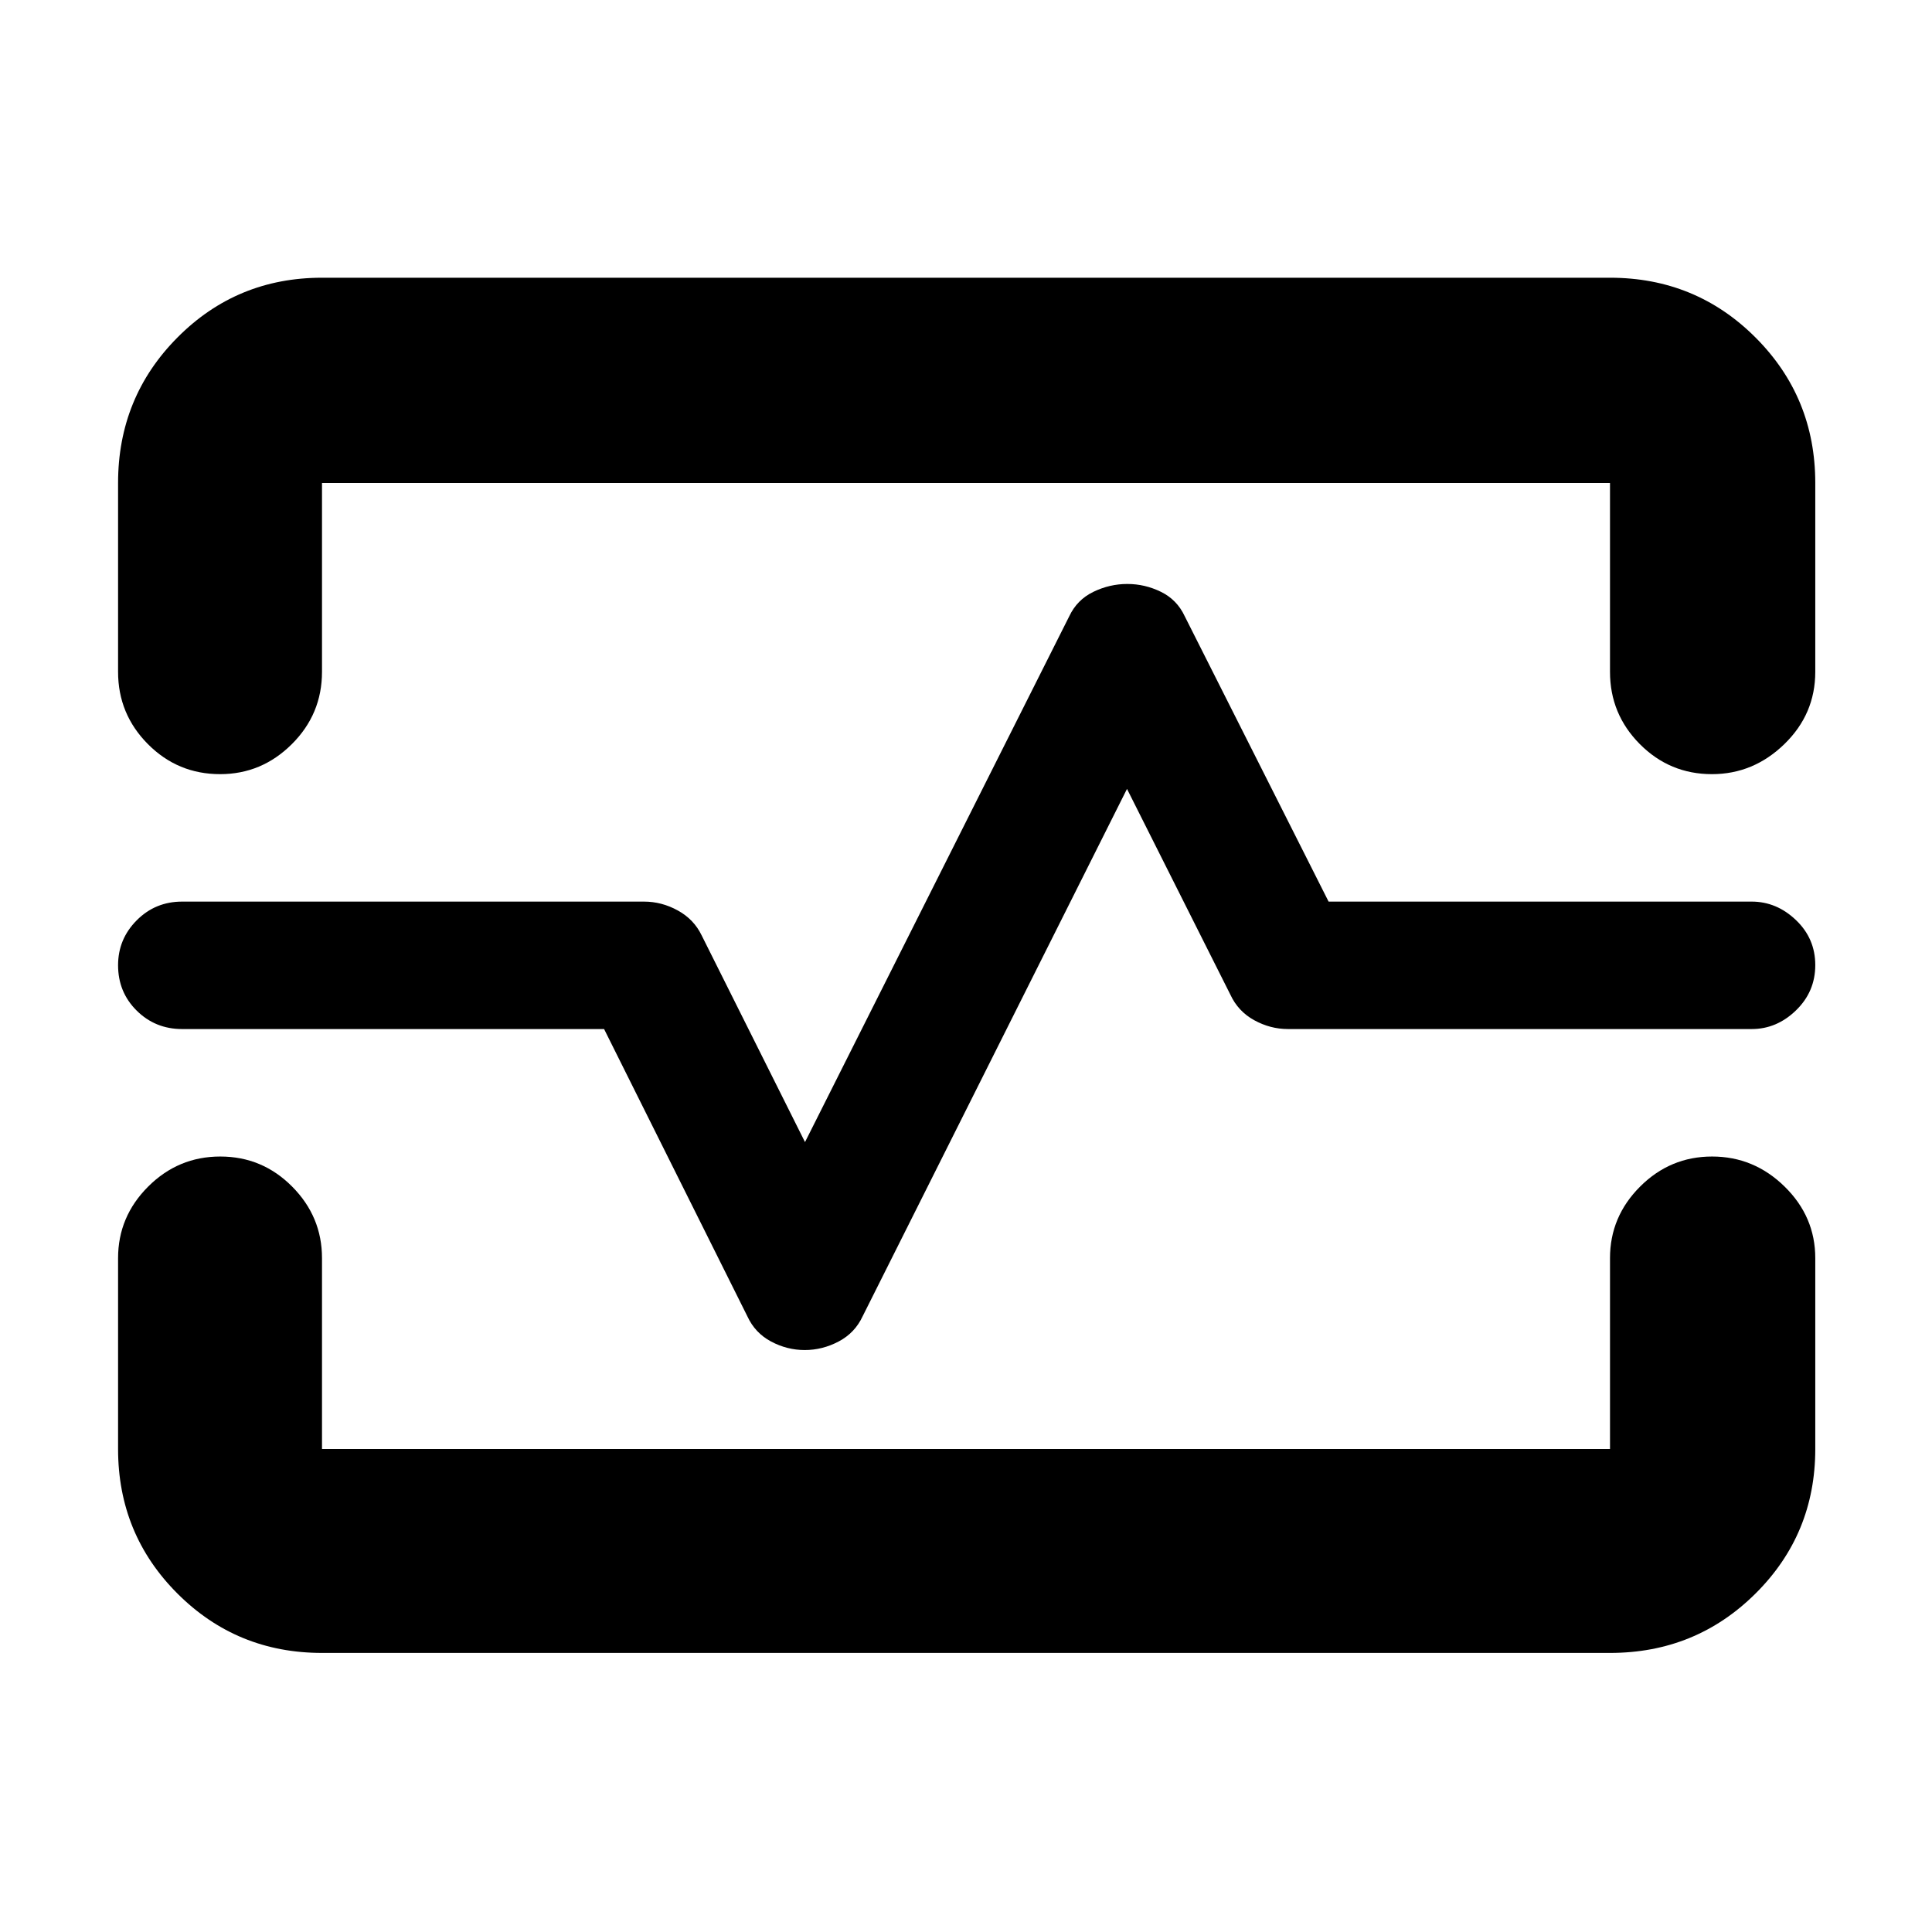 <svg xmlns="http://www.w3.org/2000/svg" height="40" viewBox="0 -960 960 960" width="40"><path d="M58.67-720q0-42.6 29.5-72.3Q117.67-822 160-822h640q42.6 0 72.3 29.7Q902-762.6 902-720v93.83q0 21-15.37 35.92-15.36 14.92-35.97 14.92-20.99 0-35.83-14.92Q800-605.17 800-626.17V-720H160v93.83q0 21-14.98 35.92-14.97 14.92-35.64 14.92-21.05 0-35.88-14.92-14.83-14.92-14.83-35.92V-720ZM160-138.67q-42.33 0-71.83-29.5T58.67-240v-94.83q0-20.62 14.95-35.56 14.95-14.94 35.83-14.94t35.72 14.94Q160-355.45 160-334.83V-240h640v-94.83q0-20.62 14.95-35.56 14.95-14.94 35.78-14.94 20.82 0 36.04 14.94Q902-355.45 902-334.83V-240q0 42.33-29.7 71.83t-72.3 29.5H160Zm239.87-150.5q8.78 0 16.85-4.25 8.08-4.25 11.95-12.58L560-568l51.33 102.17q3.84 8.33 11.85 12.75 8.01 4.41 16.82 4.41h230.41q12.44 0 22.01-9.28 9.58-9.28 9.58-22.5t-9.61-22.38q-9.61-9.17-22.03-9.17H660.17l-71.5-141.83q-3.82-8.17-11.79-12.09-7.97-3.91-16.74-3.91-8.76 0-16.85 3.91-8.09 3.92-11.96 12.09L400-392.5l-51.33-102.67q-3.84-8-11.85-12.41Q328.81-512 320-512H90.5q-13.33 0-22.58 9.31-9.25 9.31-9.25 22.31 0 13.38 9.25 22.55 9.25 9.16 22.58 9.16h209.67L371.33-306q3.82 8.33 11.79 12.58 7.98 4.25 16.75 4.25ZM480-480.5Z"/></svg>
